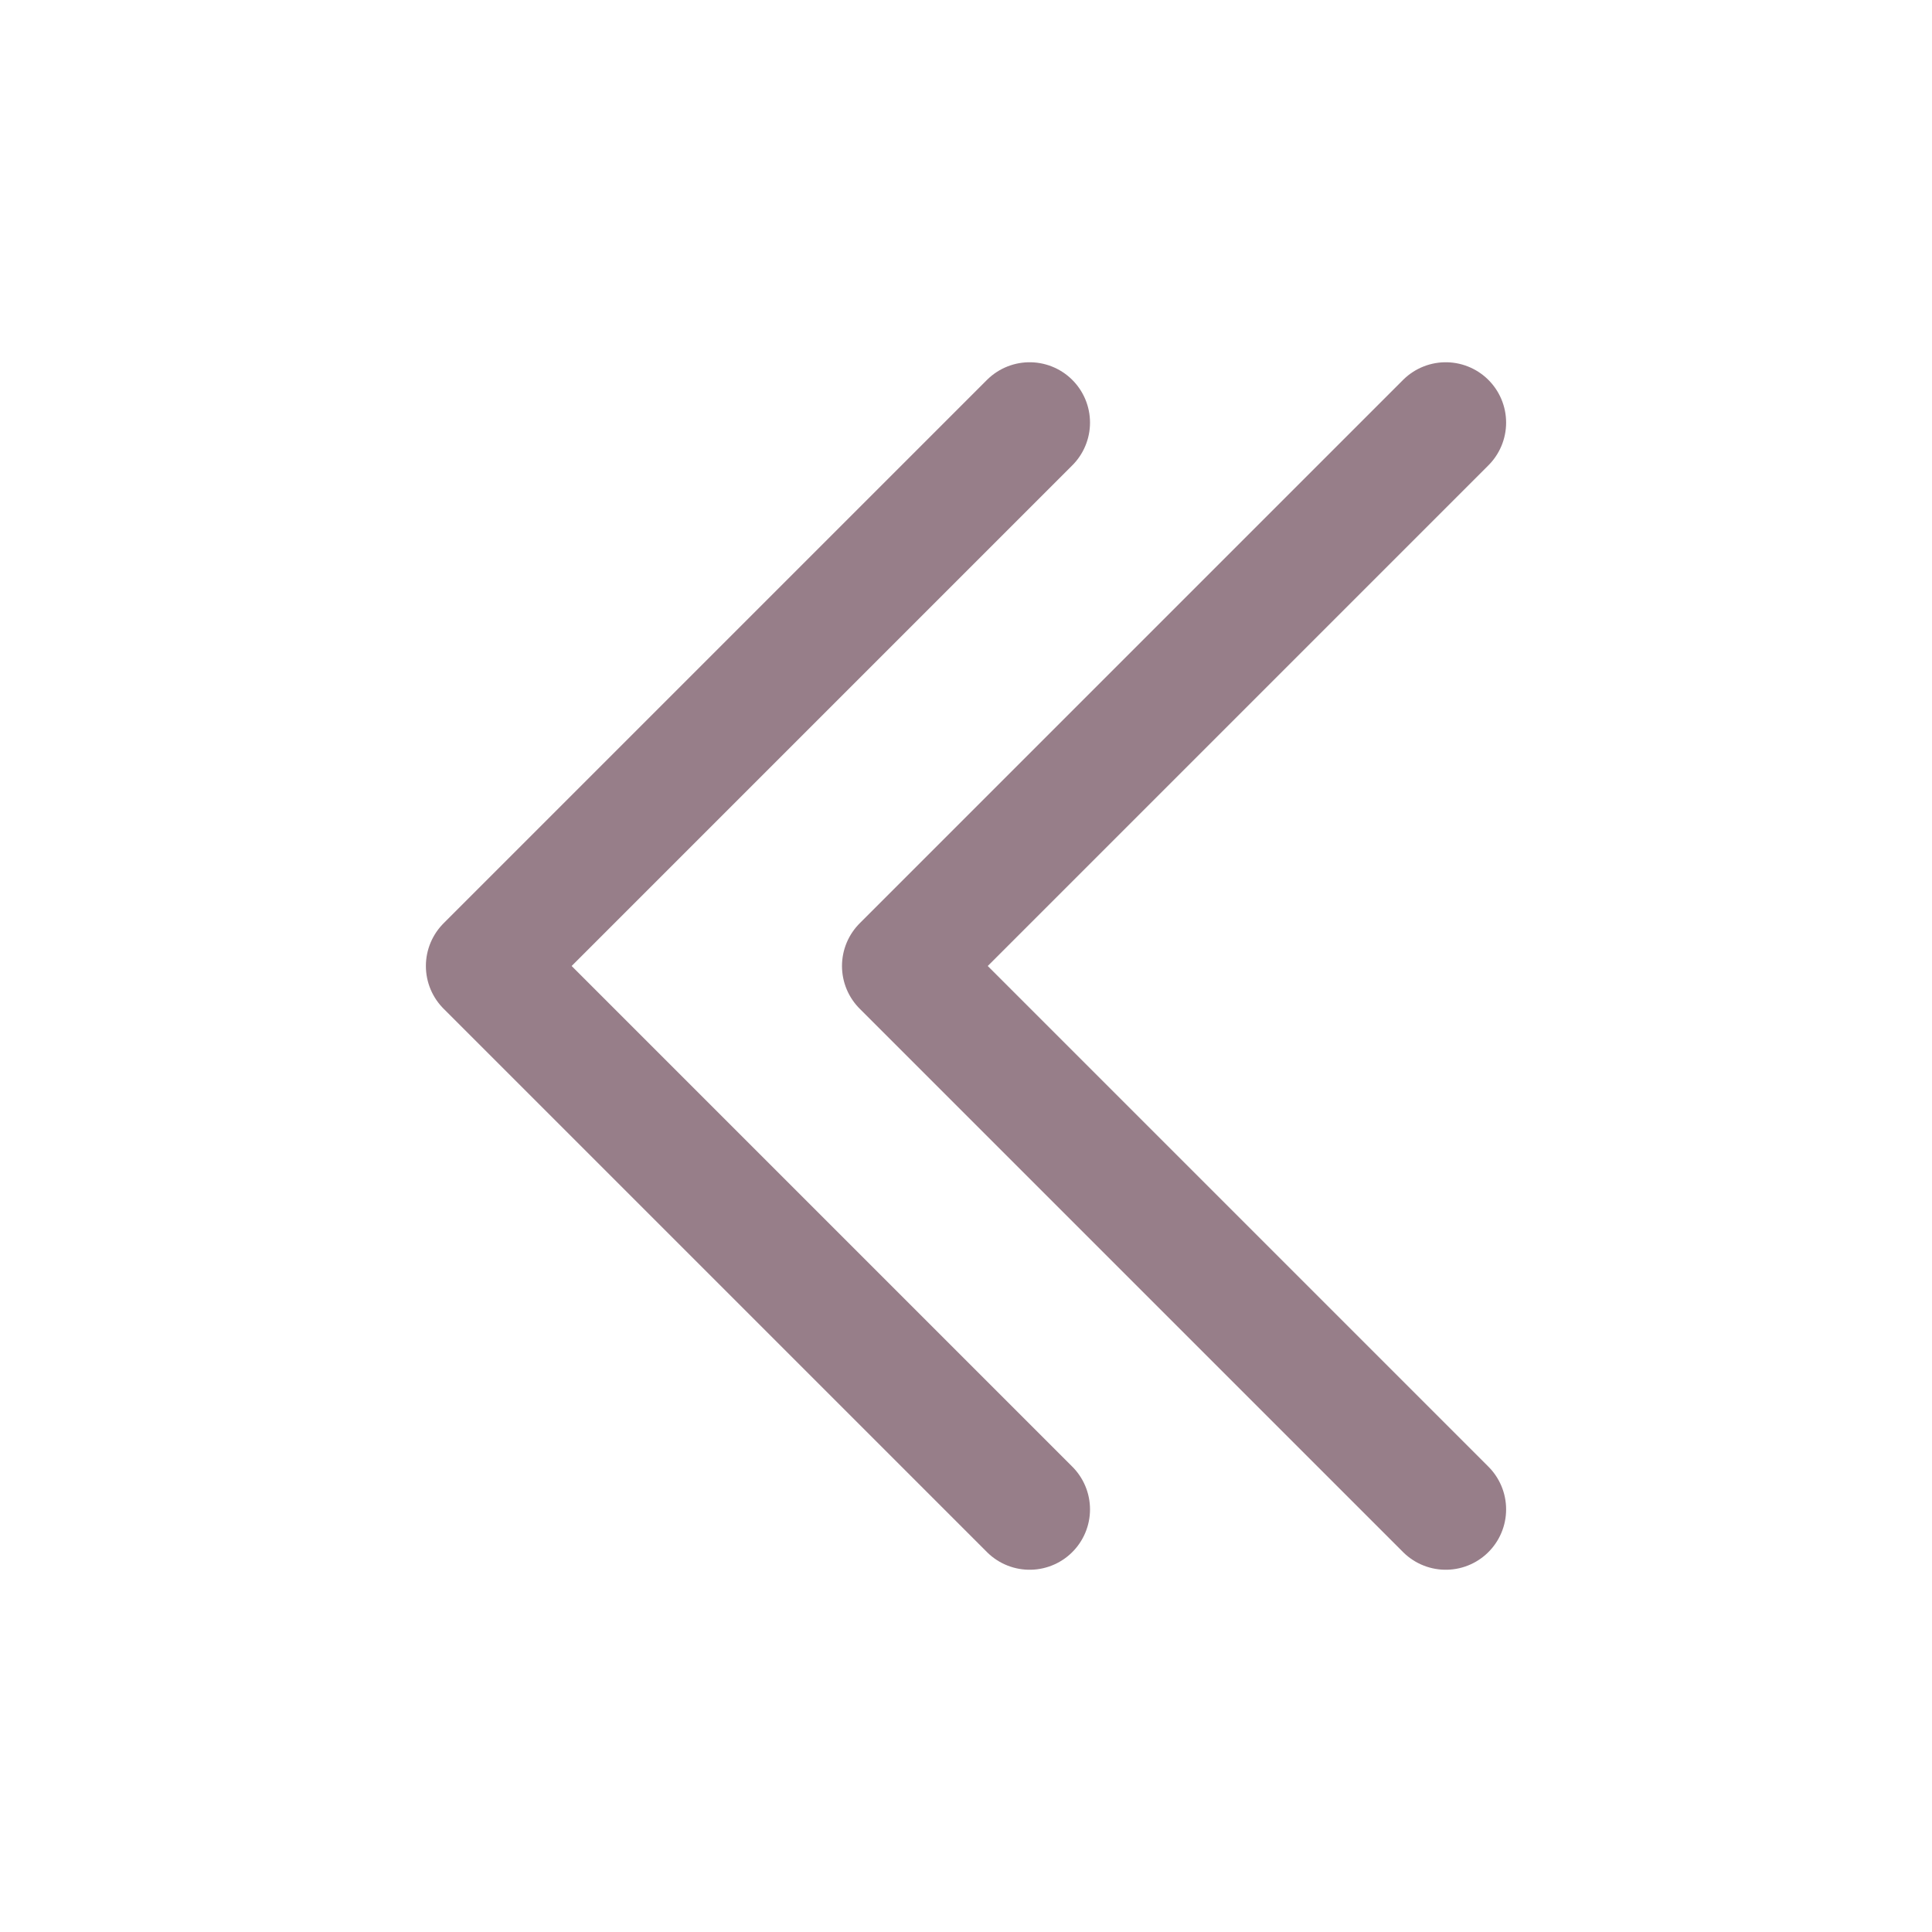 <svg xmlns="http://www.w3.org/2000/svg" width="16" height="16" viewBox="0 0 16 16" fill="none">
<path d="M8.527 12.5L4.027 8L8.527 3.5" stroke="#977E89" stroke-linecap="round" stroke-linejoin="round"/>
<path d="M11.973 12.5L7.473 8L11.973 3.5" stroke="#977E89" stroke-linecap="round" stroke-linejoin="round"/>
</svg>